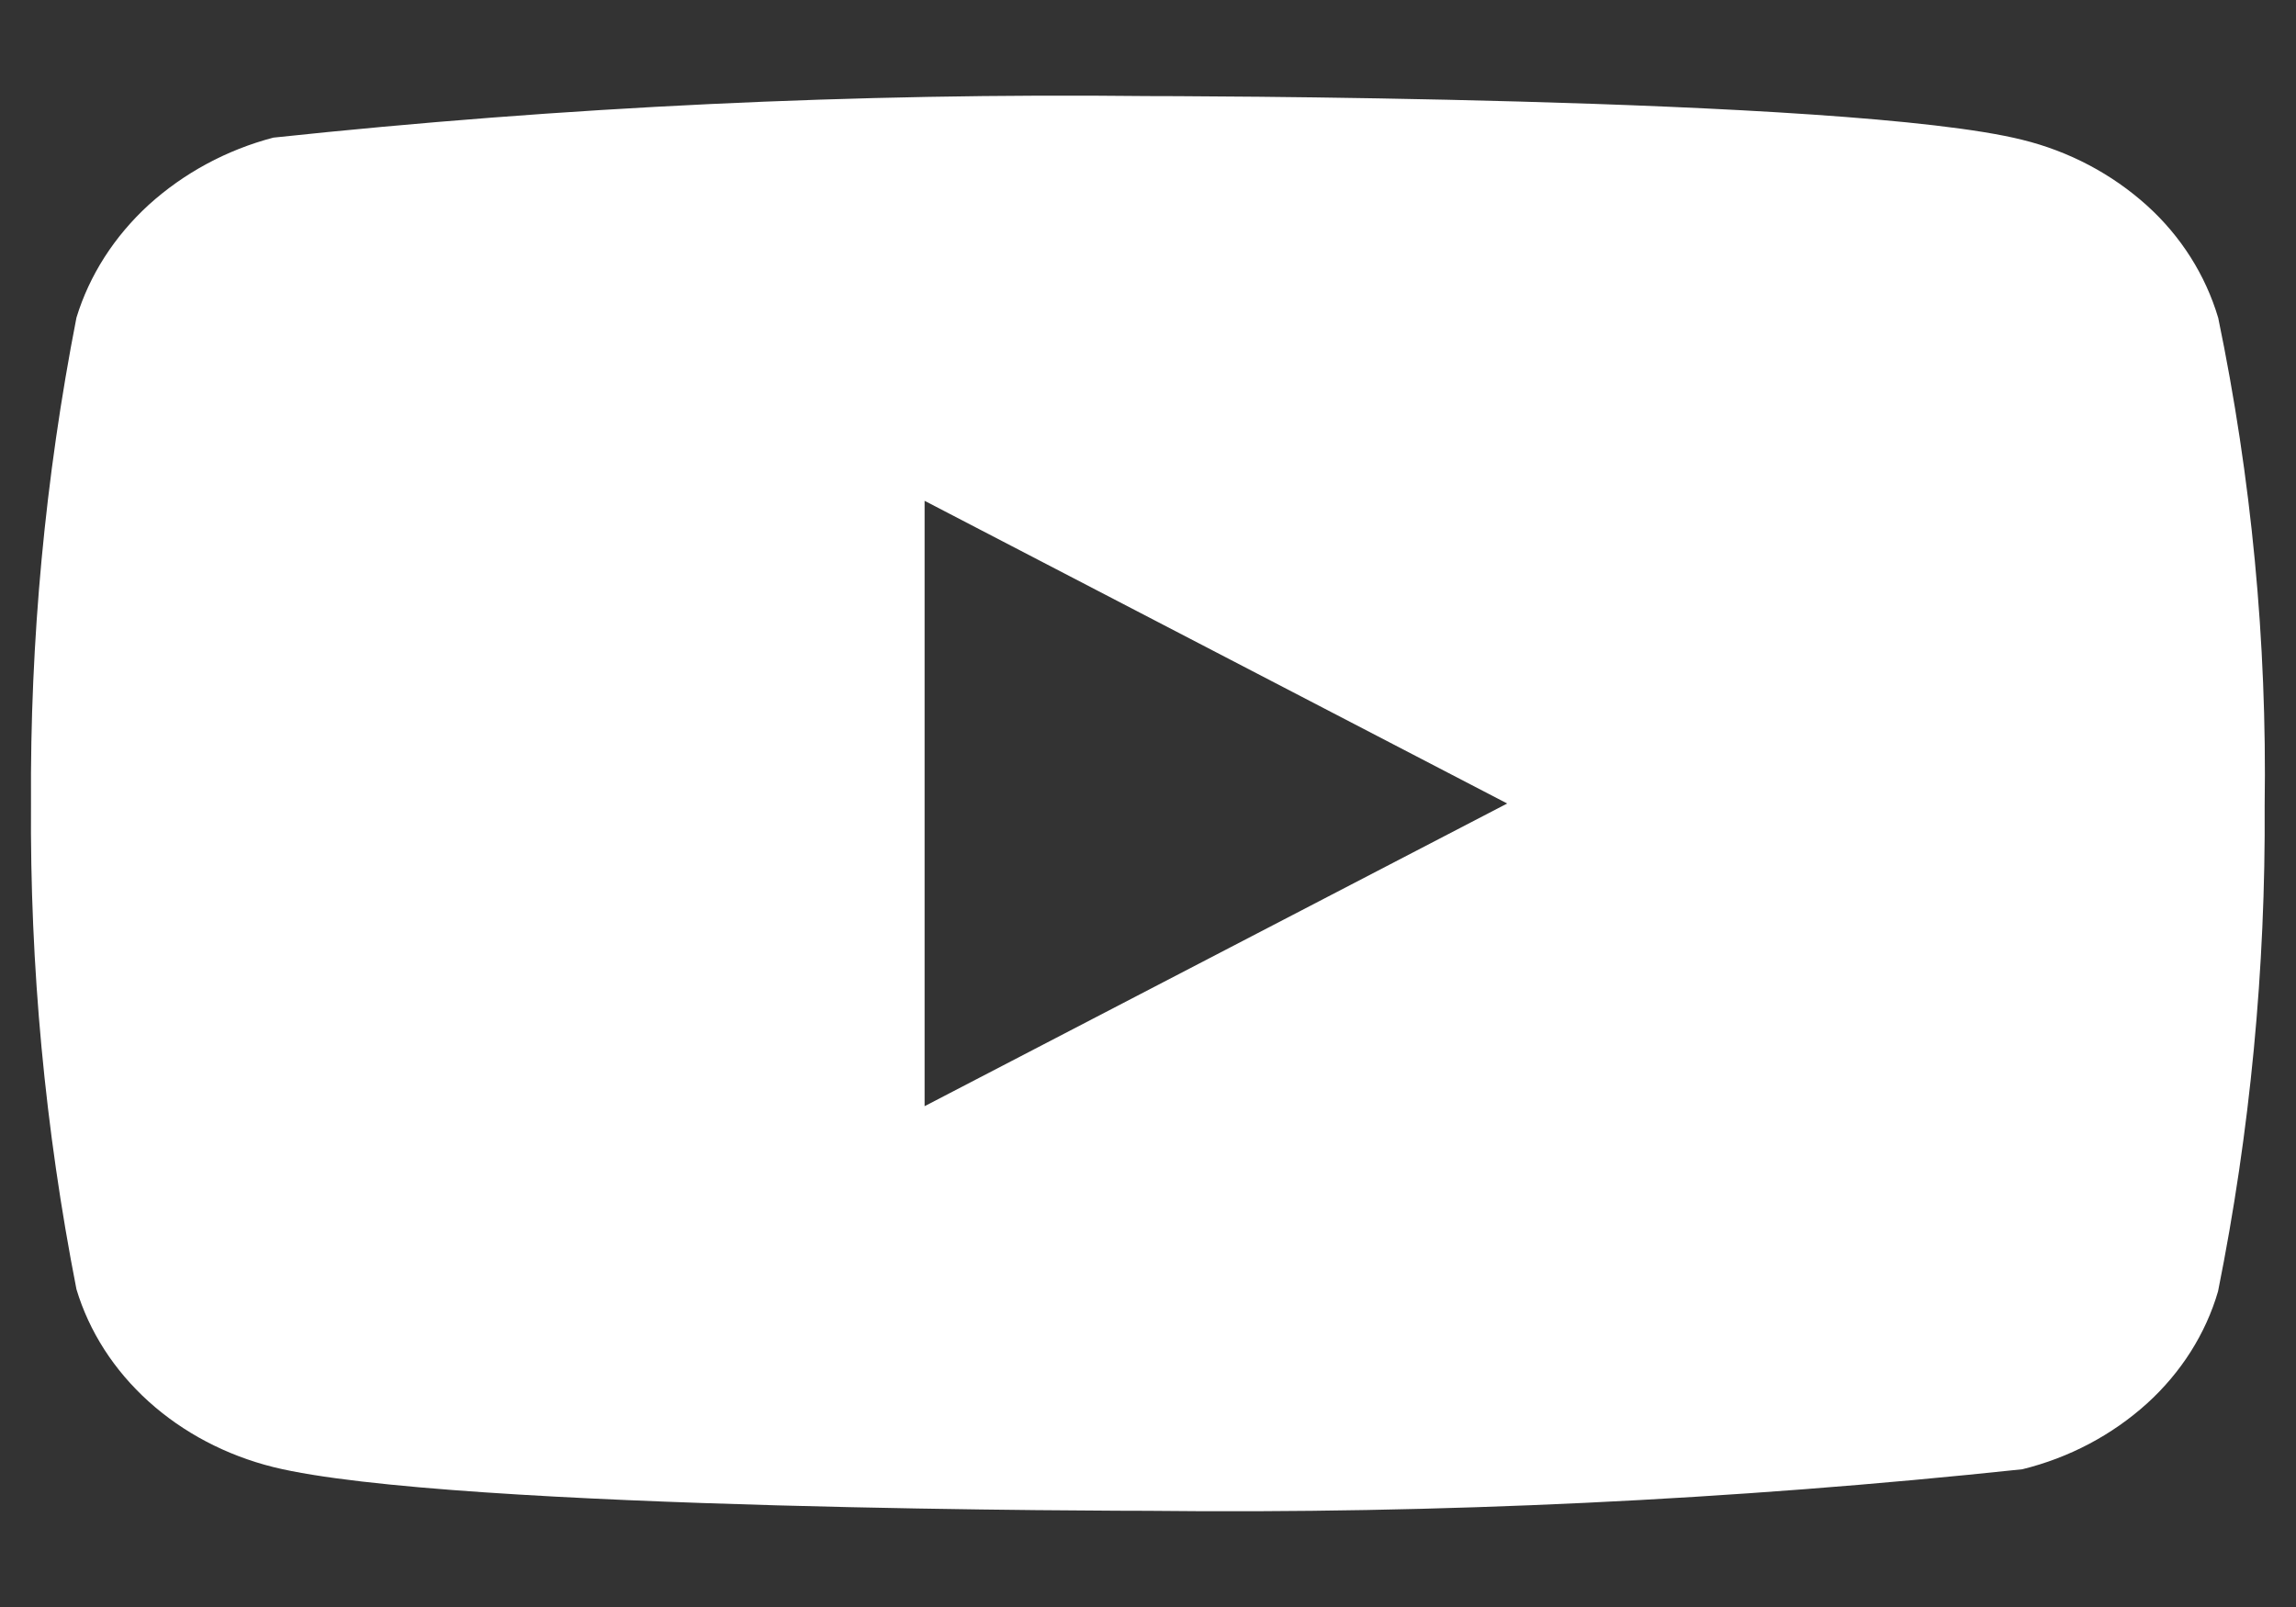 <svg width="20" height="14" viewBox="0 0 20 14" fill="none" xmlns="http://www.w3.org/2000/svg">
<rect x="0" y="0" width="20" height="14" fill="#333333" stroke="none"/>
<path d="M19.322 2.768C19.211 2.395 18.997 2.057 18.701 1.79C18.396 1.515 18.023 1.318 17.616 1.218C16.093 0.837 9.994 0.837 9.994 0.837C7.451 0.809 4.908 0.93 2.381 1.199C1.974 1.306 1.602 1.507 1.296 1.784C0.996 2.059 0.779 2.397 0.666 2.767C0.393 4.163 0.261 5.58 0.27 6.999C0.26 8.418 0.392 9.834 0.666 11.232C0.777 11.601 0.993 11.937 1.294 12.209C1.595 12.481 1.969 12.678 2.381 12.781C3.924 13.162 9.994 13.162 9.994 13.162C12.54 13.19 15.085 13.069 17.616 12.8C18.023 12.7 18.396 12.503 18.701 12.228C19 11.957 19.214 11.618 19.321 11.25C19.601 9.855 19.736 8.437 19.727 7.017C19.748 5.591 19.612 4.167 19.322 2.767V2.768ZM8.054 9.637V4.363L13.129 7L8.054 9.637Z" fill="white"/>
</svg>
